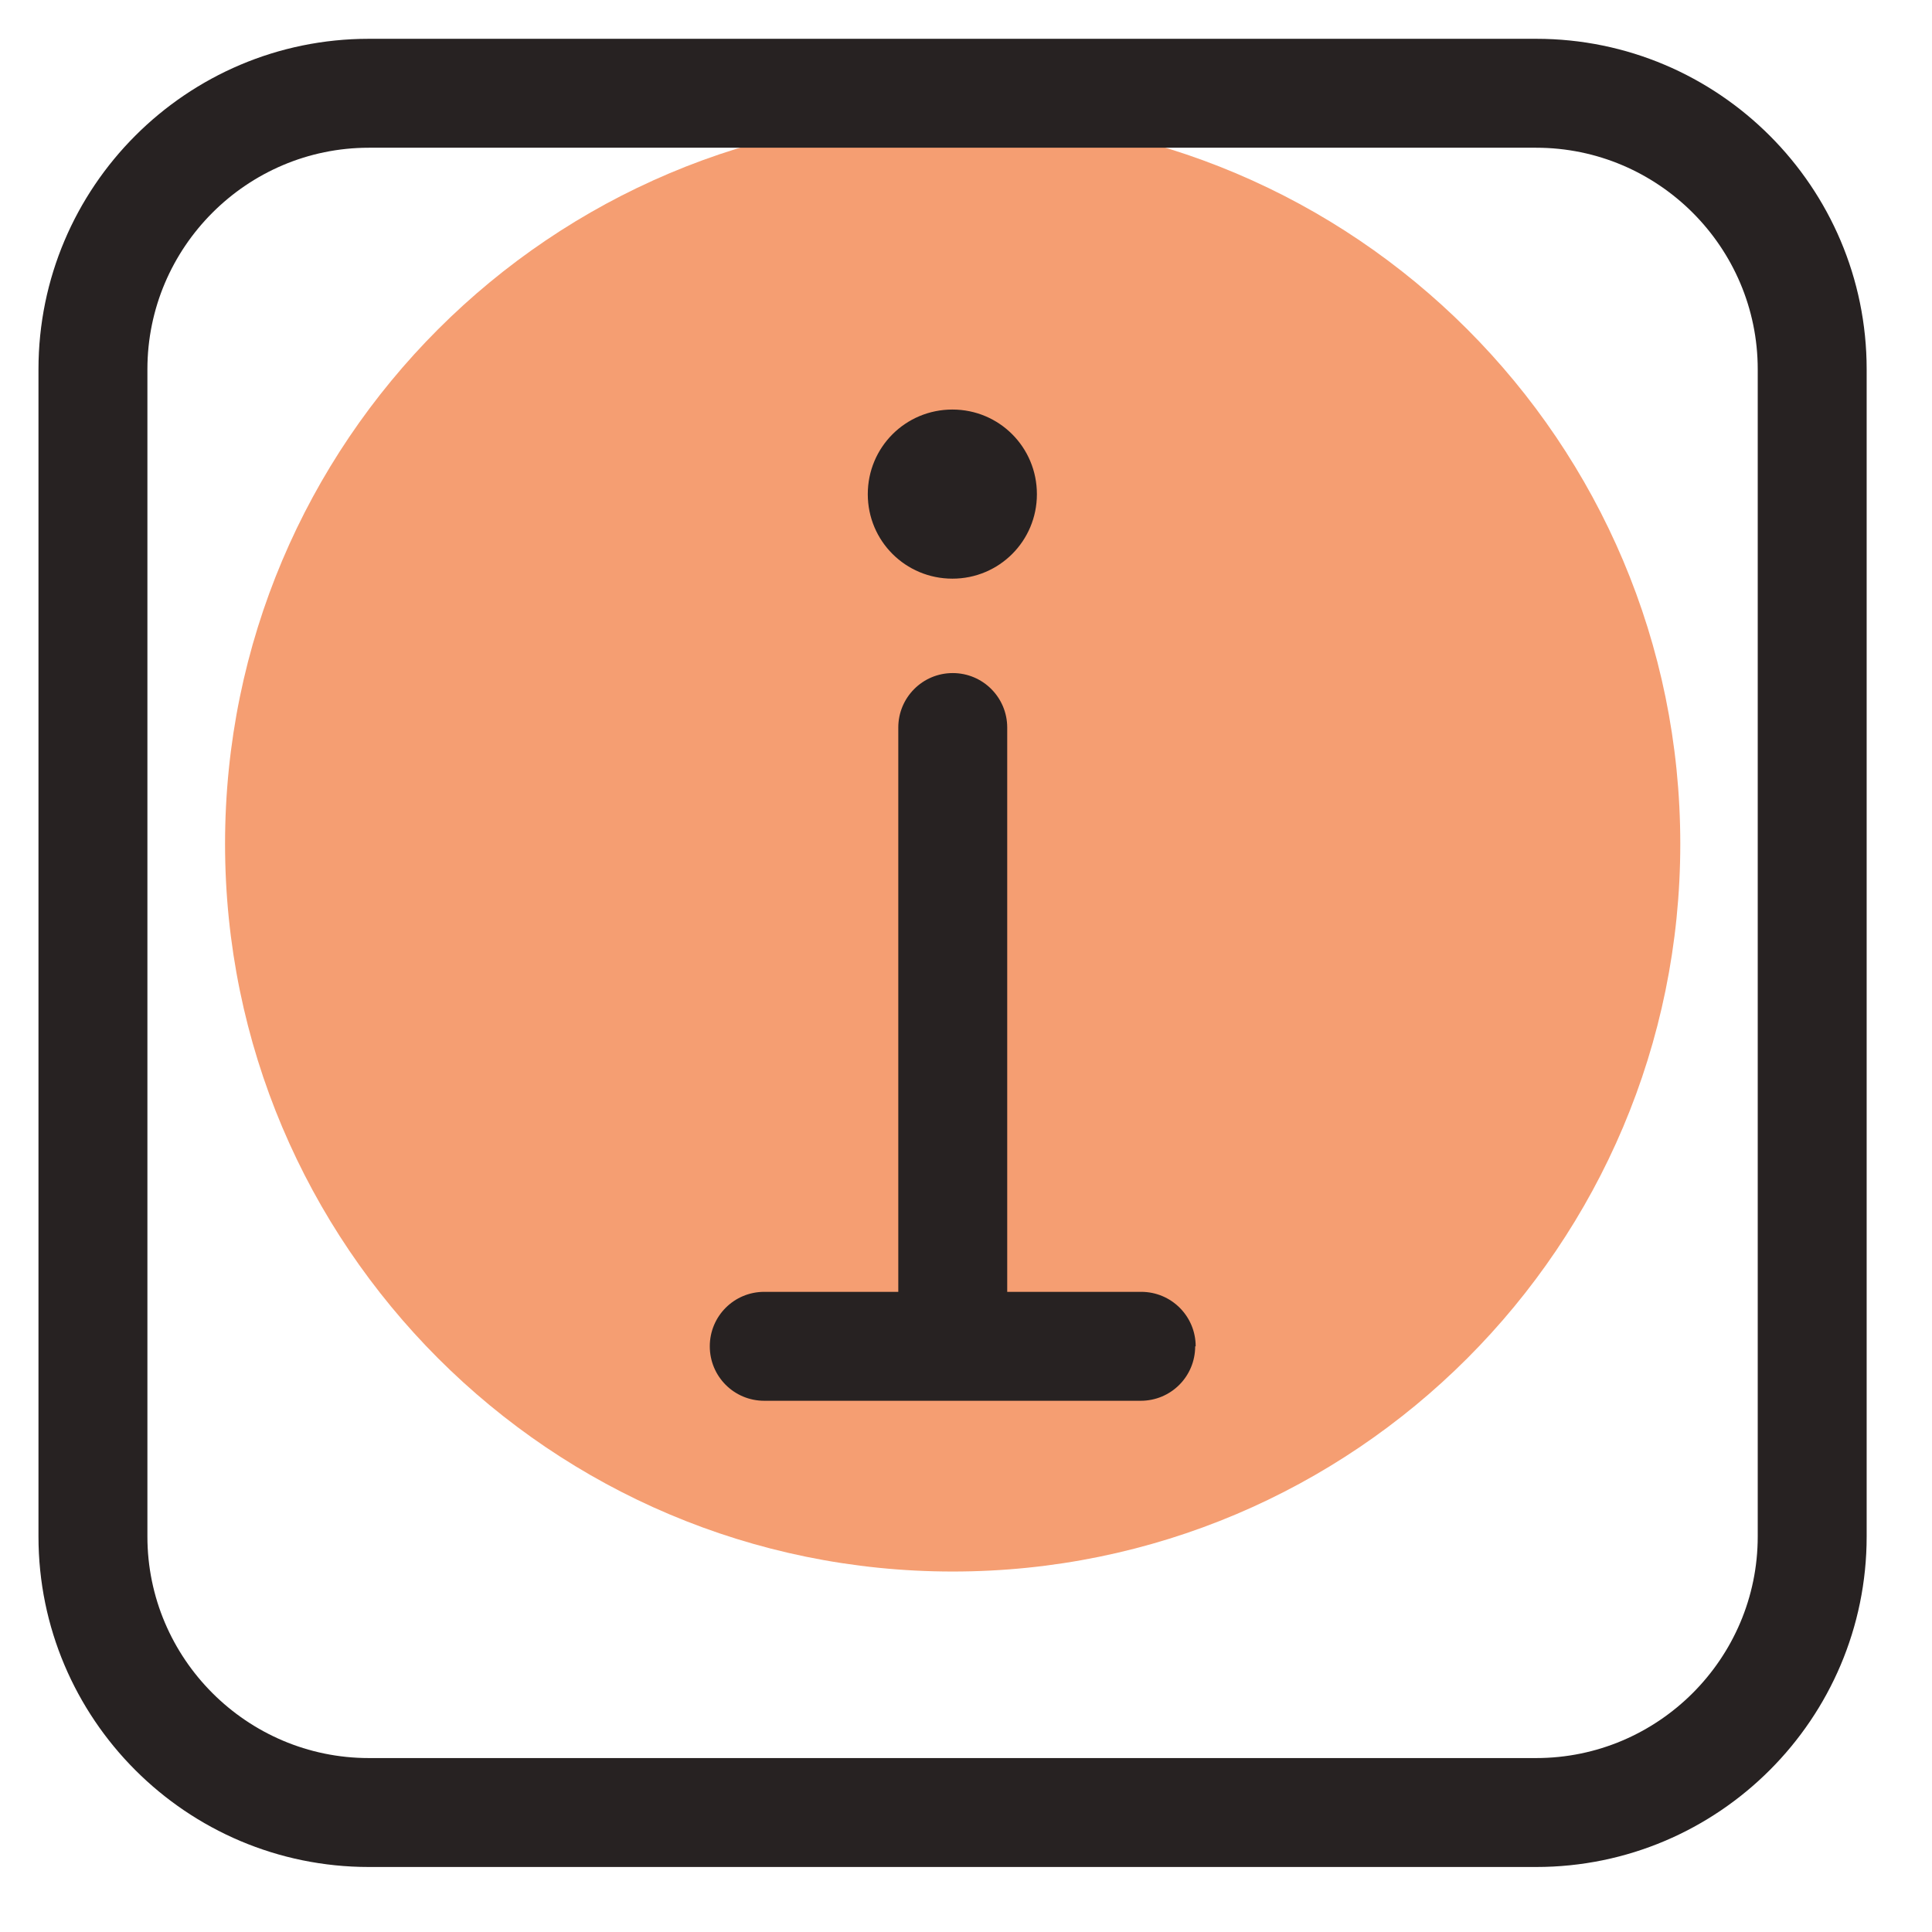 <svg xmlns="http://www.w3.org/2000/svg" xmlns:xlink="http://www.w3.org/1999/xlink" width="63" zoomAndPan="magnify" viewBox="0 0 47.25 47.25" height="63" preserveAspectRatio="xMidYMid meet" version="1.0"><defs><clipPath id="596fbaf848"><path d="M 0.922 0.922 L 45.957 0.922 L 45.957 45.957 L 0.922 45.957 Z M 0.922 0.922 " clip-rule="nonzero"/></clipPath></defs><path fill="#f59e72" d="M 41.094 20.637 C 41.094 30.465 33.129 38.434 23.301 38.434 C 13.469 38.434 5.504 30.465 5.504 20.637 C 5.504 10.805 13.469 2.84 23.301 2.84 C 33.129 2.84 41.094 10.805 41.094 20.637 Z M 41.094 20.637 " fill-opacity="1" fill-rule="nonzero"/><g clip-path="url(#596fbaf848)"><path fill="#272222" d="M 37.57 0.949 L 9.02 0.949 C 4.562 0.949 0.941 4.574 0.941 9.031 L 0.941 37.578 C 0.941 42.035 4.562 45.66 9.02 45.66 L 37.57 45.66 C 42.027 45.66 45.652 42.035 45.652 37.578 L 45.652 9.031 C 45.652 4.574 42.027 0.949 37.57 0.949 Z M 42.988 37.578 C 42.988 40.562 40.555 42.996 37.57 42.996 L 9.02 42.996 C 6.039 42.996 3.605 40.562 3.605 37.578 L 3.605 9.031 C 3.605 6.047 6.039 3.613 9.02 3.613 L 37.57 3.613 C 40.555 3.613 42.988 6.047 42.988 9.031 Z M 29.23 32.926 C 29.23 33.664 28.637 34.258 27.898 34.258 L 18.691 34.258 C 17.953 34.258 17.359 33.664 17.359 32.926 C 17.359 32.188 17.953 31.594 18.691 31.594 L 21.969 31.594 L 21.969 17.793 C 21.969 17.059 22.562 16.461 23.301 16.461 C 24.039 16.461 24.633 17.059 24.633 17.793 L 24.633 31.594 L 27.91 31.594 C 28.645 31.594 29.242 32.188 29.242 32.926 Z M 21.223 12.086 C 21.223 10.938 22.145 10.016 23.293 10.016 C 24.438 10.016 25.359 10.938 25.359 12.086 C 25.359 13.23 24.438 14.152 23.293 14.152 C 22.145 14.152 21.223 13.23 21.223 12.086 Z M 21.223 12.086 " fill-opacity="1" fill-rule="nonzero"/></g></svg>